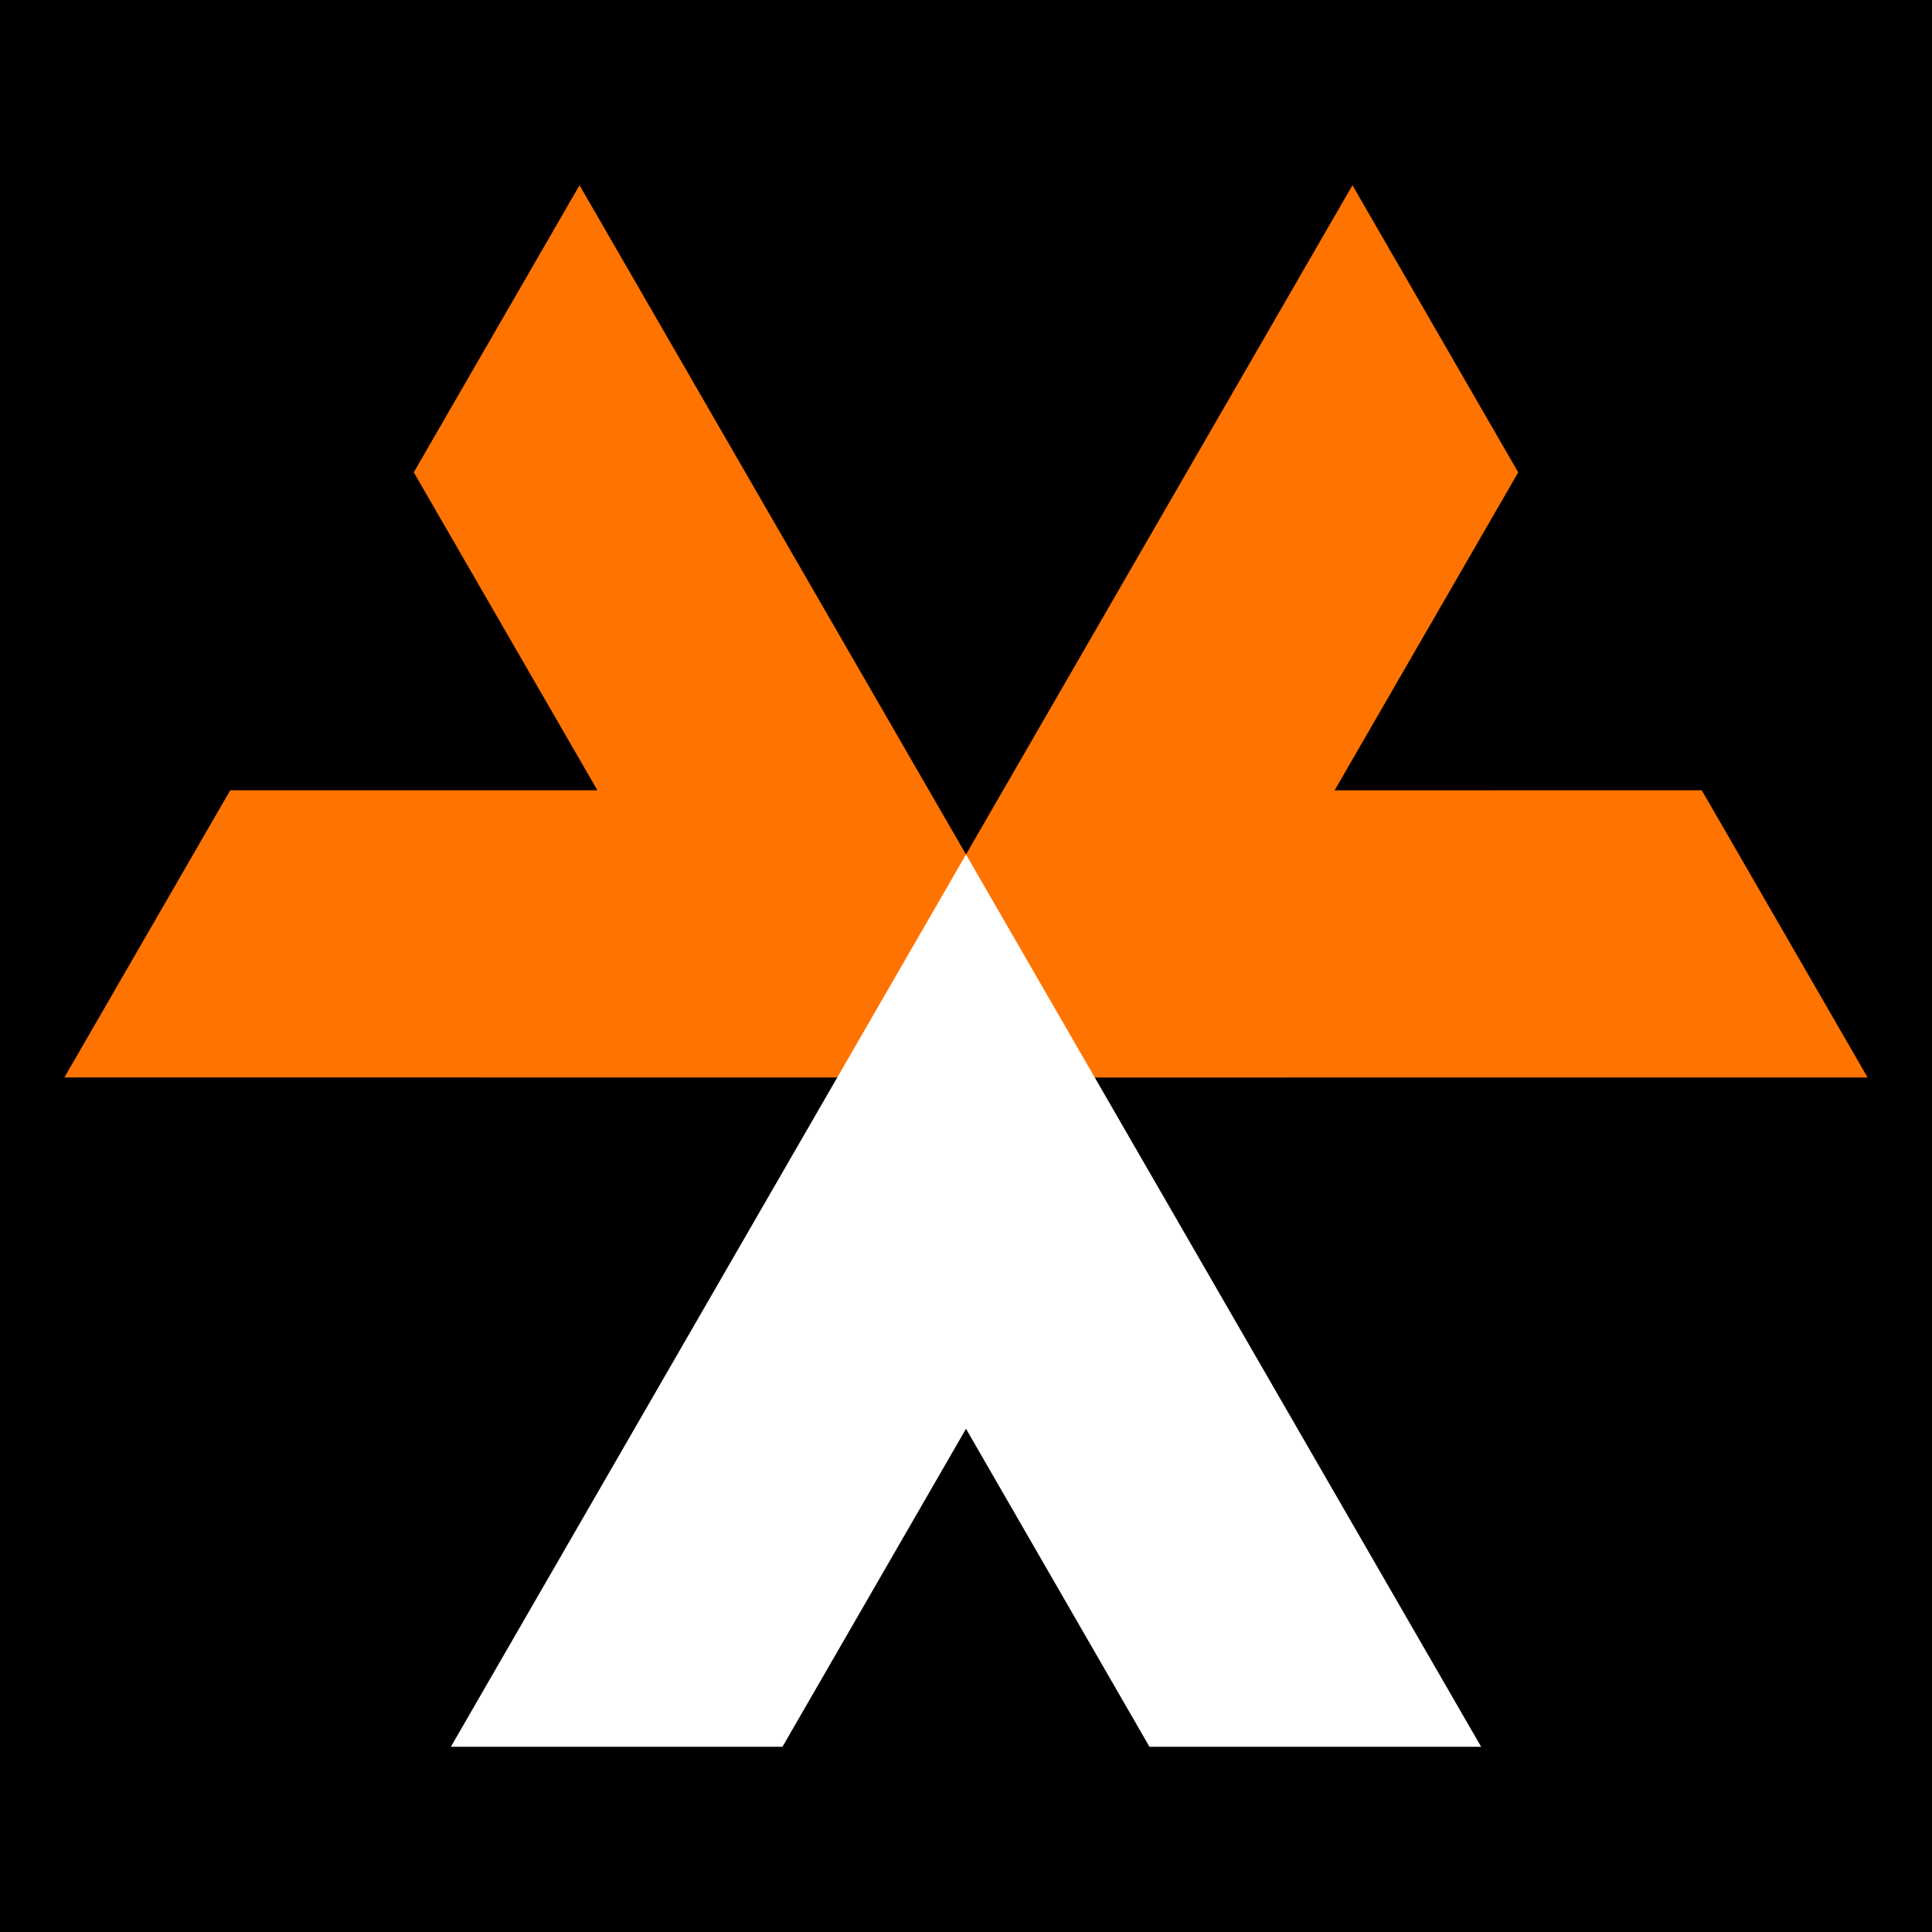 <svg xmlns="http://www.w3.org/2000/svg" xml:space="preserve" baseProfile="tiny" overflow="visible" version="1.2" viewBox="0 0 300 300"><path d="M0 0h300v300H0z"/><path fill="#FF7300" d="m210.01 28.76 25.74 44.59-28.51 49.37 57.01-.01 25.75 44.6-160 .01z"/><path fill="#FF7300" d="m10 167.3 25.75-44.59h57.01L64.25 73.34l25.74-44.58L170 167.32z"/><path fill="#FFF" d="M178.49 271.24 150 221.86l-28.5 49.38H70.01L150 132.68l79.99 138.56z"/></svg>